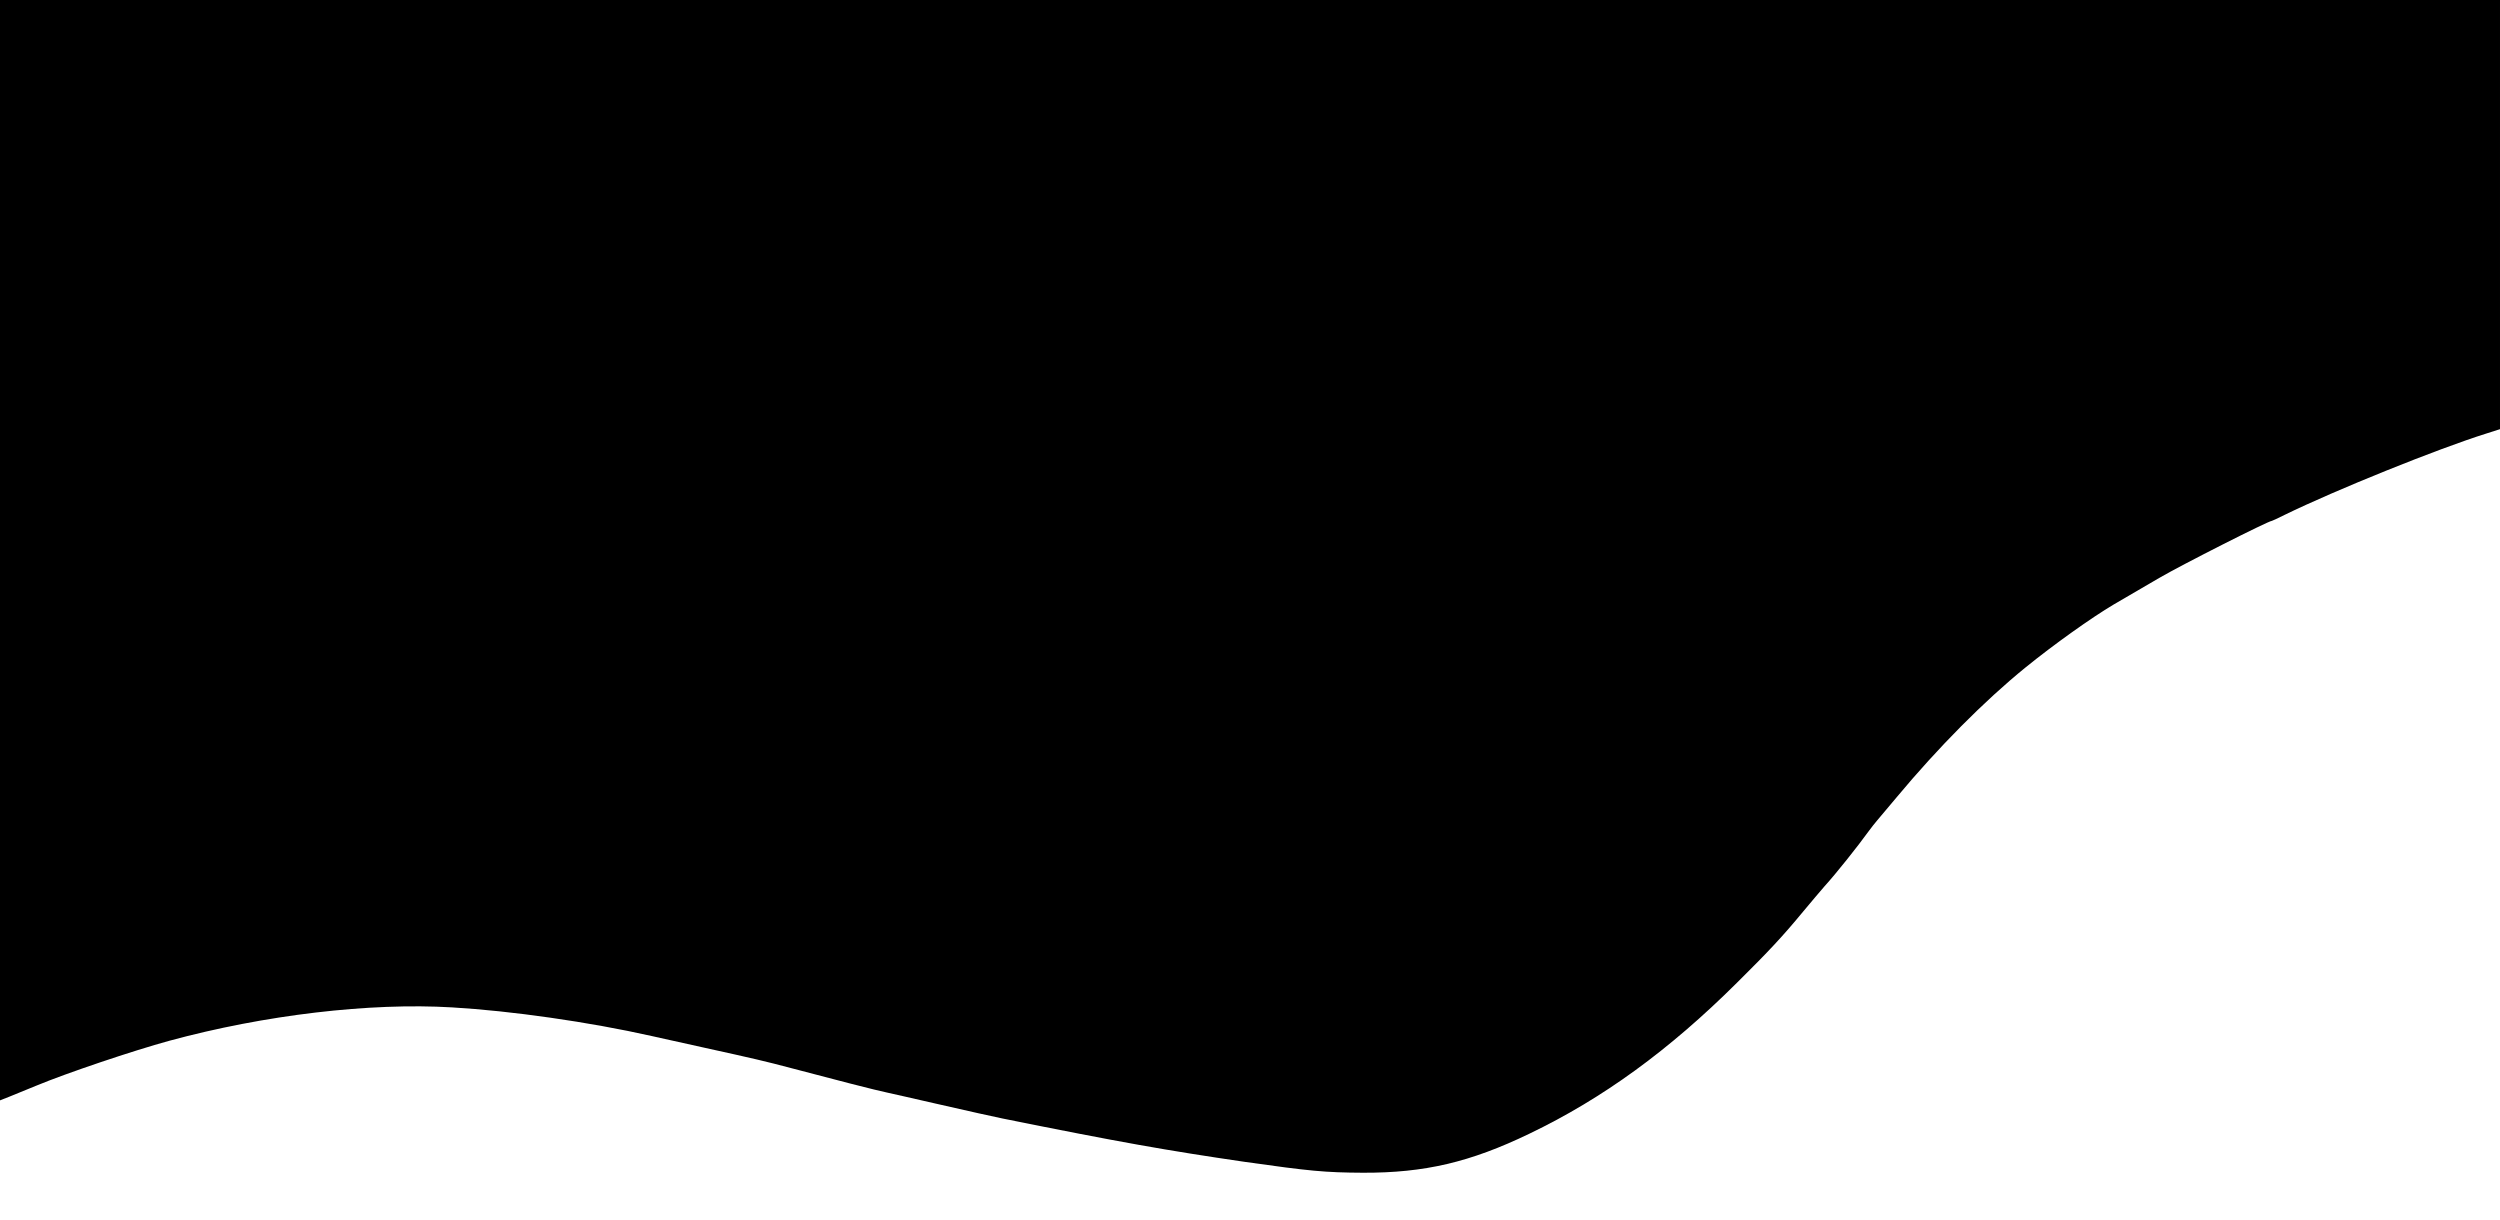 <svg version="1" xmlns="http://www.w3.org/2000/svg" width="1760" height="858.667" viewBox="0 0 1320 644"><path d="M0 290.5V581l5.3-2.1c2.8-1.1 9-3.7 13.7-5.6 16.1-6.7 51.1-18.5 70.5-23.8 50.1-13.6 105.8-20.2 149.2-17.6 31.1 1.8 72.4 7.7 105.3 15.1 4.7 1 17.1 3.8 27.5 6.1 26.8 5.9 32.4 7.2 46 10.8 19.5 5.2 46.7 12.2 51 13 2.2.5 13.9 3.1 26 5.9 18.4 4.2 29.6 6.7 35 7.8 62 12.5 86.3 16.8 128 22.9 33.9 4.8 42 5.6 62.2 5.7 32.4.1 56.5-5.5 87.8-20.6C846.3 580 881.4 554.4 917 519c16.9-16.7 24.5-24.9 34.9-37.5 4.1-5 9.3-11 11.5-13.6 6.1-6.7 17.4-20.9 23.4-29.2 1.3-1.8 3.3-4.3 4.5-5.7 1.2-1.4 5.7-6.8 10.1-12 22-26.4 46.3-50.9 68.1-68.6 14.9-12.1 35-26.4 46.5-33.2 4.7-2.7 15.5-9 24-14 12-7 57.8-30.2 59.6-30.2.2 0 3.2-1.4 6.6-3.1 27-13.2 81.1-35 106.6-43l7.2-2.3V0H0v290.5z"/></svg>